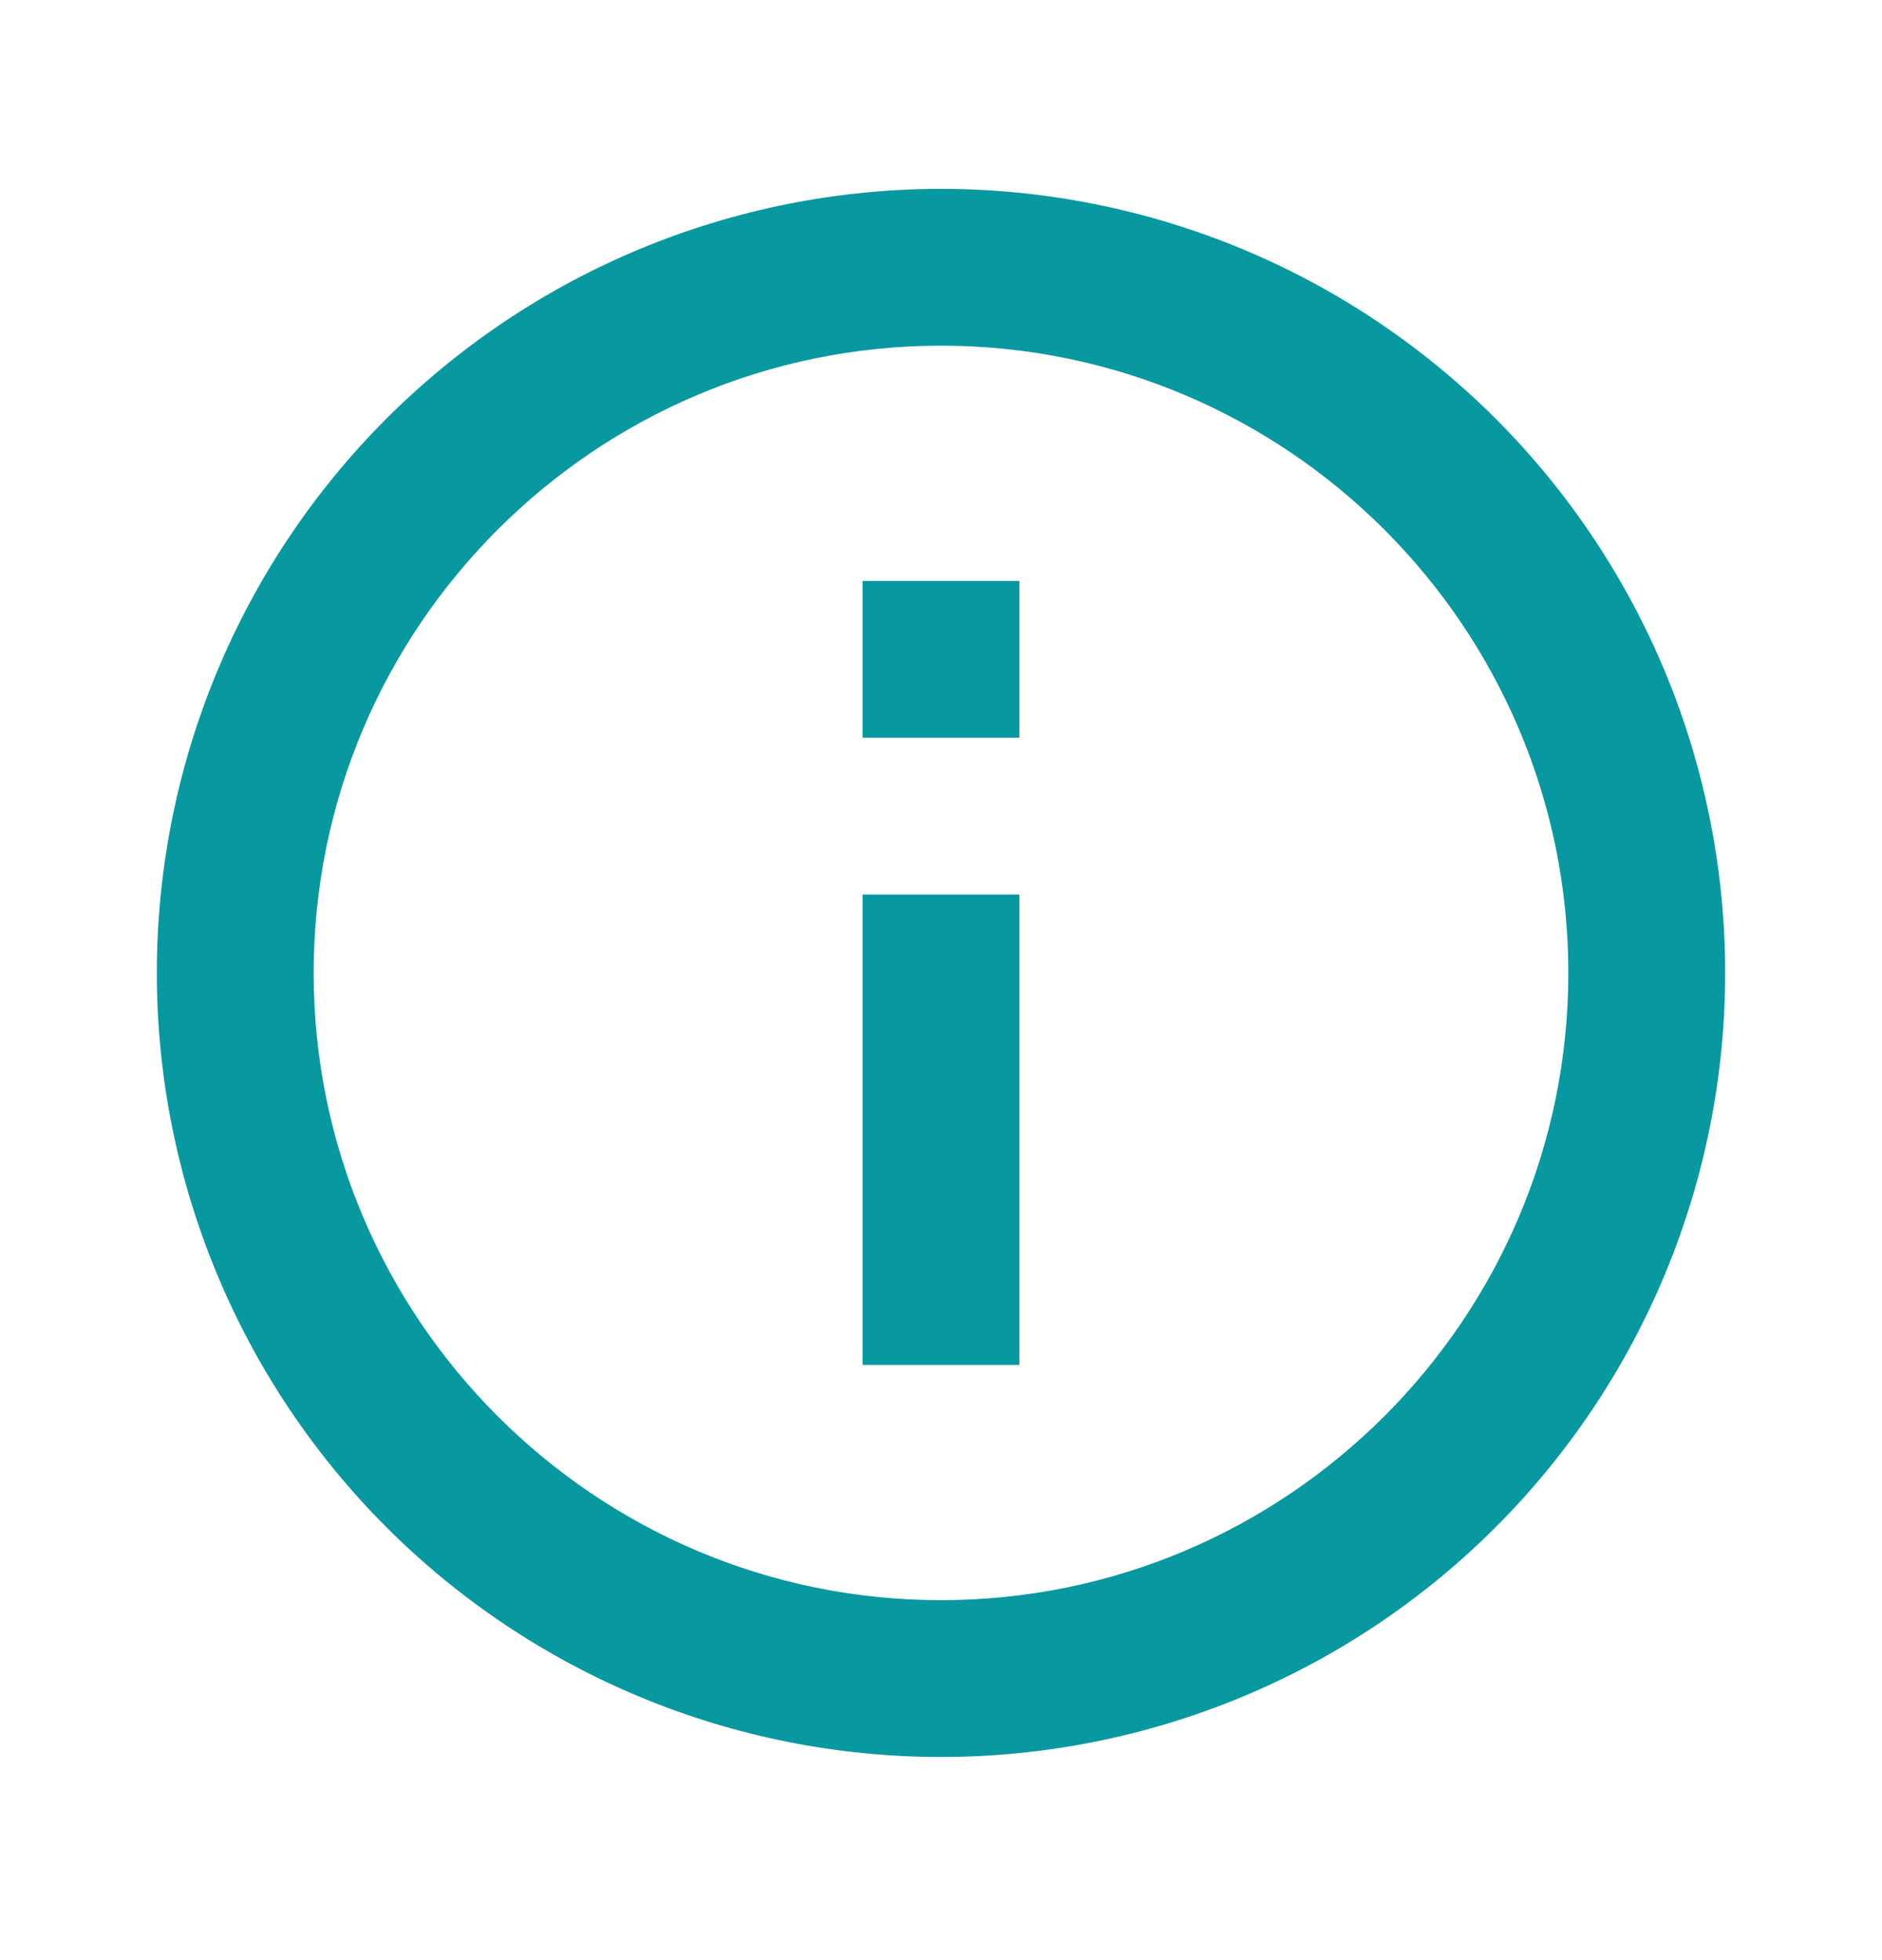 <svg xmlns="http://www.w3.org/2000/svg" width="24" height="25" viewBox="0 0 24 25" fill="none">
  <path d="M11 9.409H13V7.409H11V9.409ZM12 20.409C7.59 20.409 4 16.819 4 12.409C4 7.999 7.59 4.409 12 4.409C16.41 4.409 20 7.999 20 12.409C20 16.819 16.41 20.409 12 20.409ZM12 2.409C10.687 2.409 9.386 2.668 8.173 3.17C6.96 3.673 5.858 4.41 4.929 5.338C3.054 7.213 2 9.757 2 12.409C2 15.061 3.054 17.605 4.929 19.48C5.858 20.409 6.96 21.145 8.173 21.648C9.386 22.151 10.687 22.409 12 22.409C14.652 22.409 17.196 21.356 19.071 19.48C20.946 17.605 22 15.061 22 12.409C22 11.096 21.741 9.796 21.239 8.582C20.736 7.369 20 6.267 19.071 5.338C18.142 4.41 17.04 3.673 15.827 3.17C14.614 2.668 13.313 2.409 12 2.409ZM11 17.409H13V11.409H11V17.409Z" fill="#0898A0"/>
</svg>